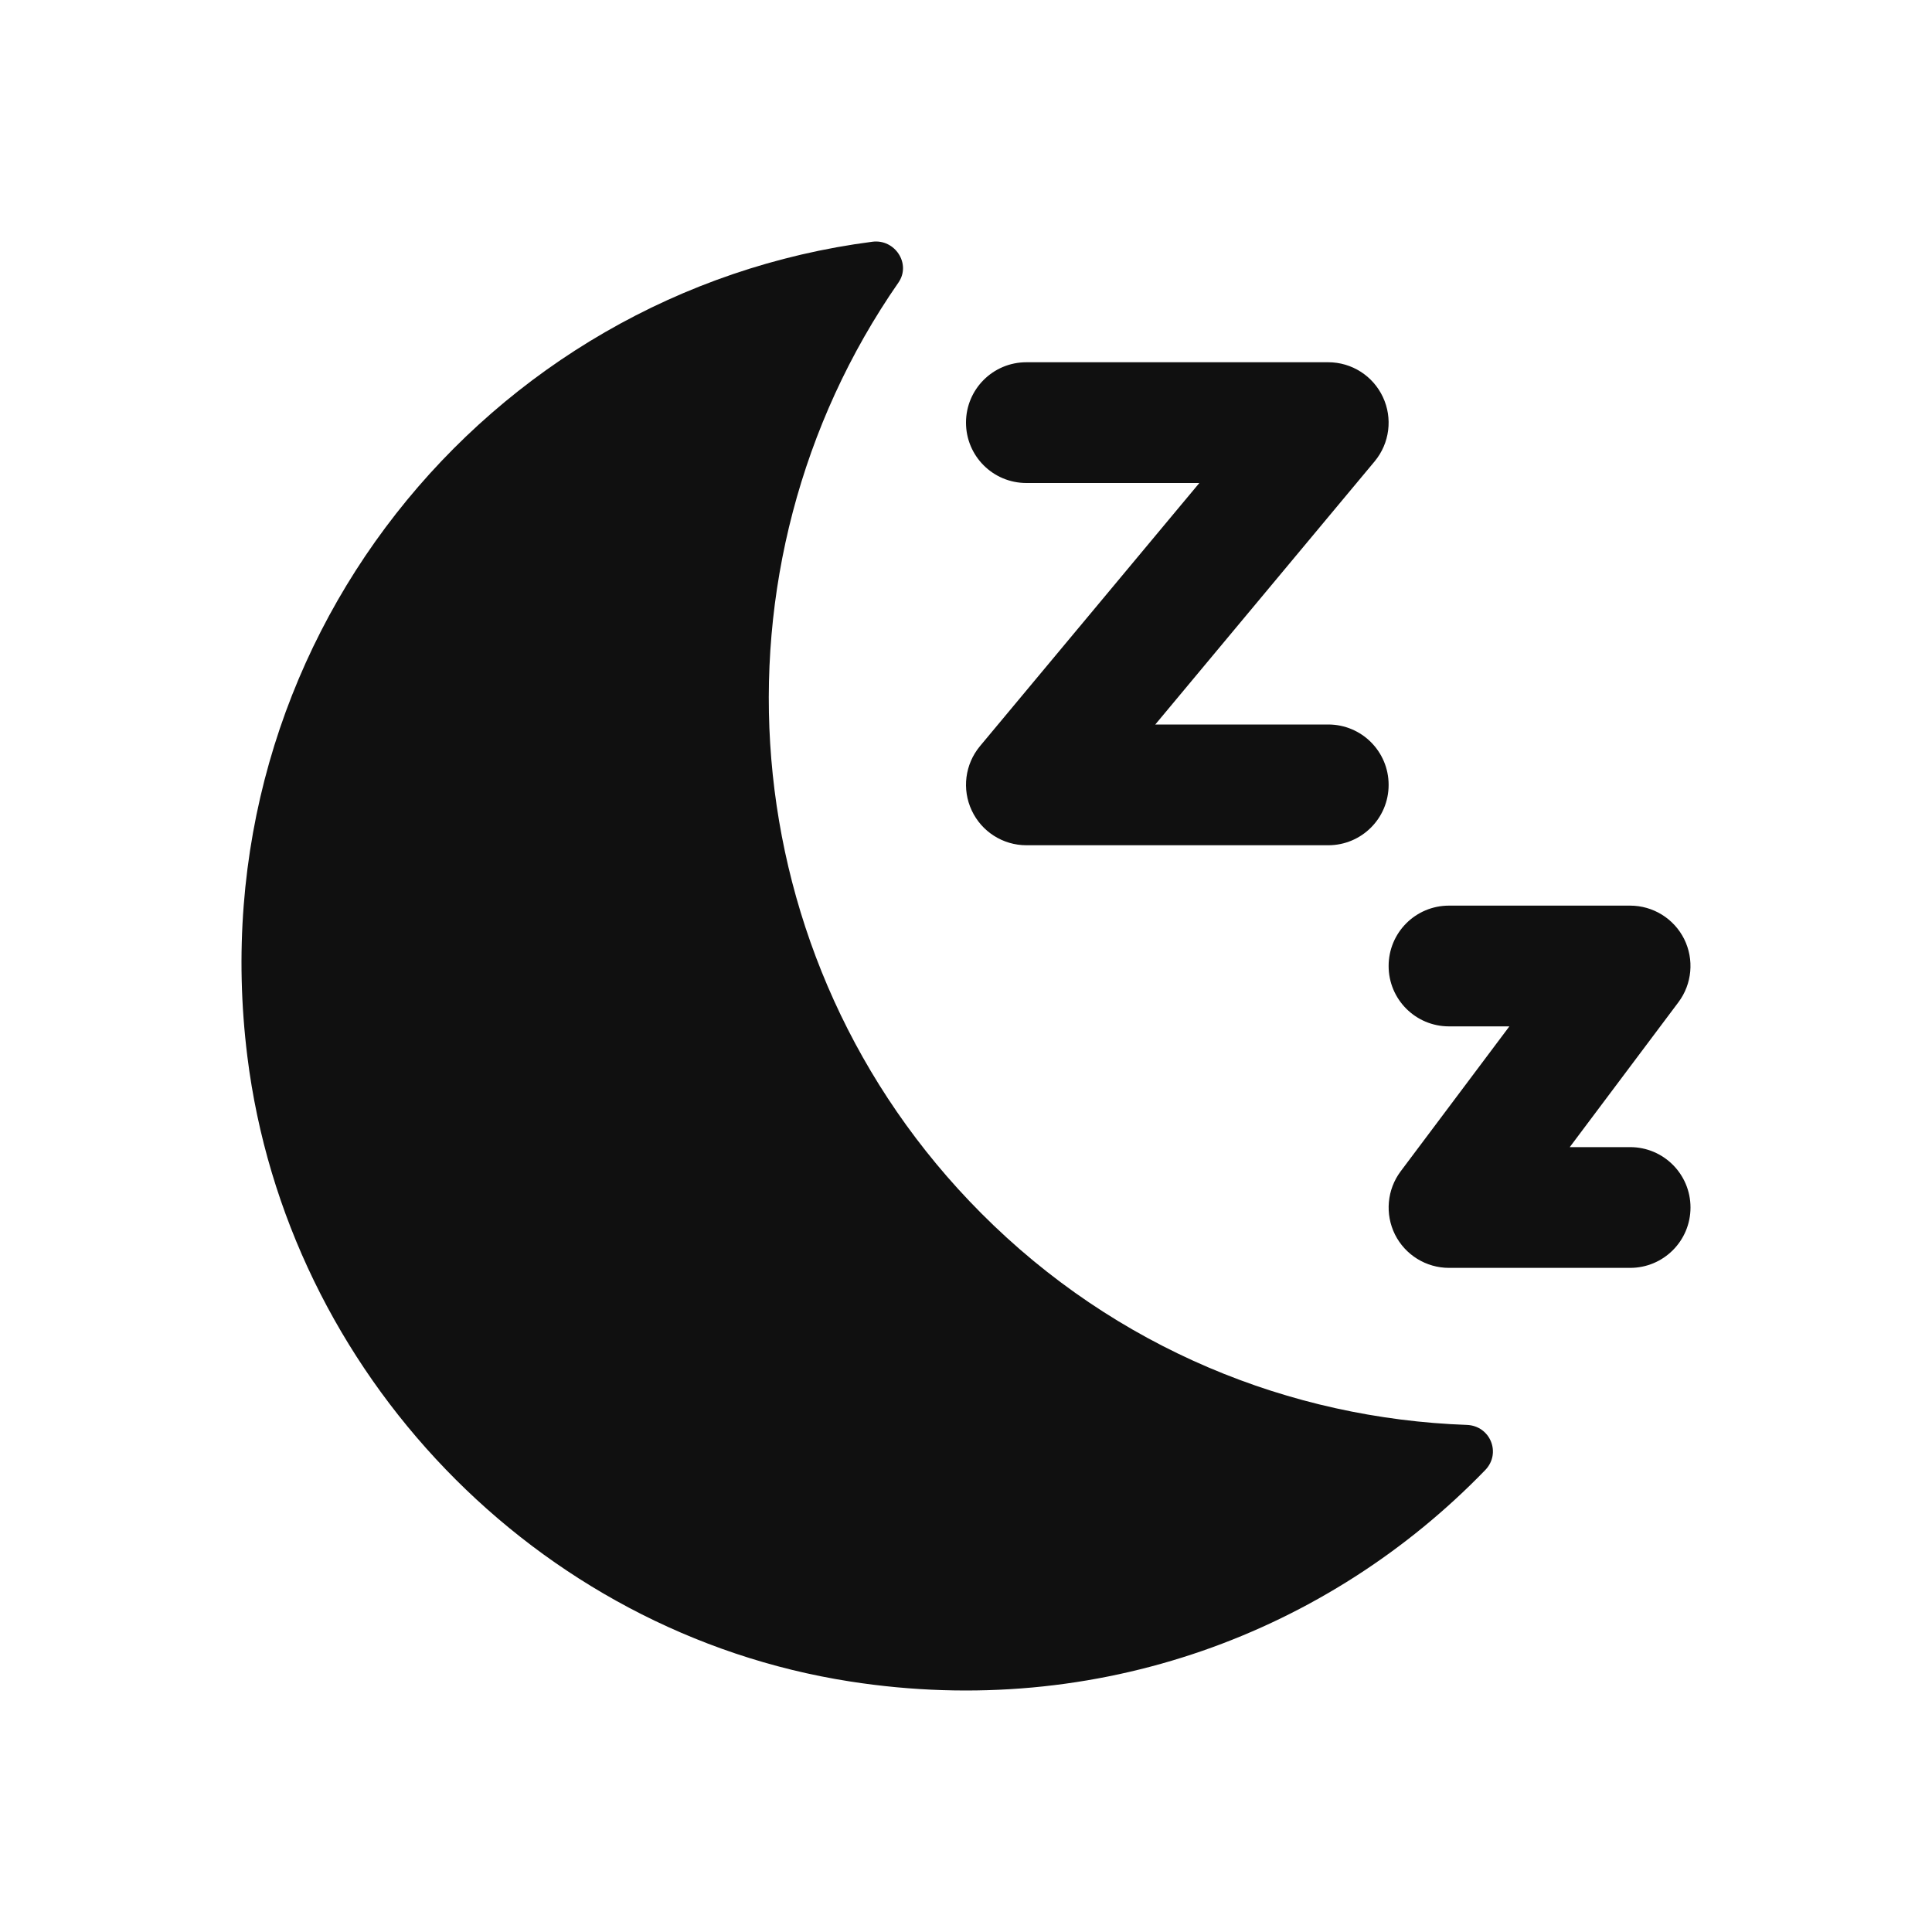 <?xml version="1.0" encoding="UTF-8"?>
<svg width="32px" height="32px" viewBox="0 0 32 32" version="1.1" xmlns="http://www.w3.org/2000/svg" xmlns:xlink="http://www.w3.org/1999/xlink">
    <!-- Generator: Sketch 51.3 (57544) - http://www.bohemiancoding.com/sketch -->
    <title>routinesGoToSleep</title>
    <desc>Created with Sketch.</desc>
    <defs></defs>
    <g stroke="none" stroke-width="1" fill="none" fill-rule="evenodd">
        <g fill="#101010">
            <path d="M22,14 L17,14 C16.612,14 16.259,13.775 16.095,13.424 C15.93,13.073 15.983,12.658 16.231,12.359 L19.865,8 L17,8 C16.447,8 16,7.553 16,7 C16,6.447 16.447,6 17,6 L22,6 C22.388,6 22.741,6.225 22.905,6.576 C23.07,6.927 23.017,7.342 22.769,7.641 L19.135,12 L22,12 C22.553,12 23,12.447 23,13 C23,13.553 22.553,14 22,14 Z M27,21 L24,21 C23.621,21 23.275,20.786 23.105,20.447 C22.937,20.108 22.973,19.703 23.2,19.4 L25,17 L24,17 C23.447,17 23,16.553 23,16 C23,15.447 23.447,15 24,15 L27,15 C27.379,15 27.725,15.214 27.895,15.553 C28.063,15.892 28.027,16.297 27.8,16.6 L26,19 L27,19 C27.553,19 28,19.447 28,20 C28,20.553 27.553,21 27,21 Z M16.248,20.091 C18.479,22.333 21.371,23.496 24.295,23.601 C24.684,23.615 24.87,24.069 24.6,24.349 C22.013,27.022 18.203,28.493 14.077,27.85 C8.878,27.039 4.75,22.744 4.097,17.499 C3.249,10.687 8.064,4.831 14.449,4.004 C14.822,3.955 15.096,4.369 14.881,4.68 C11.618,9.381 12.073,15.896 16.248,20.091 Z"></path>
        </g>
    </g>
</svg>